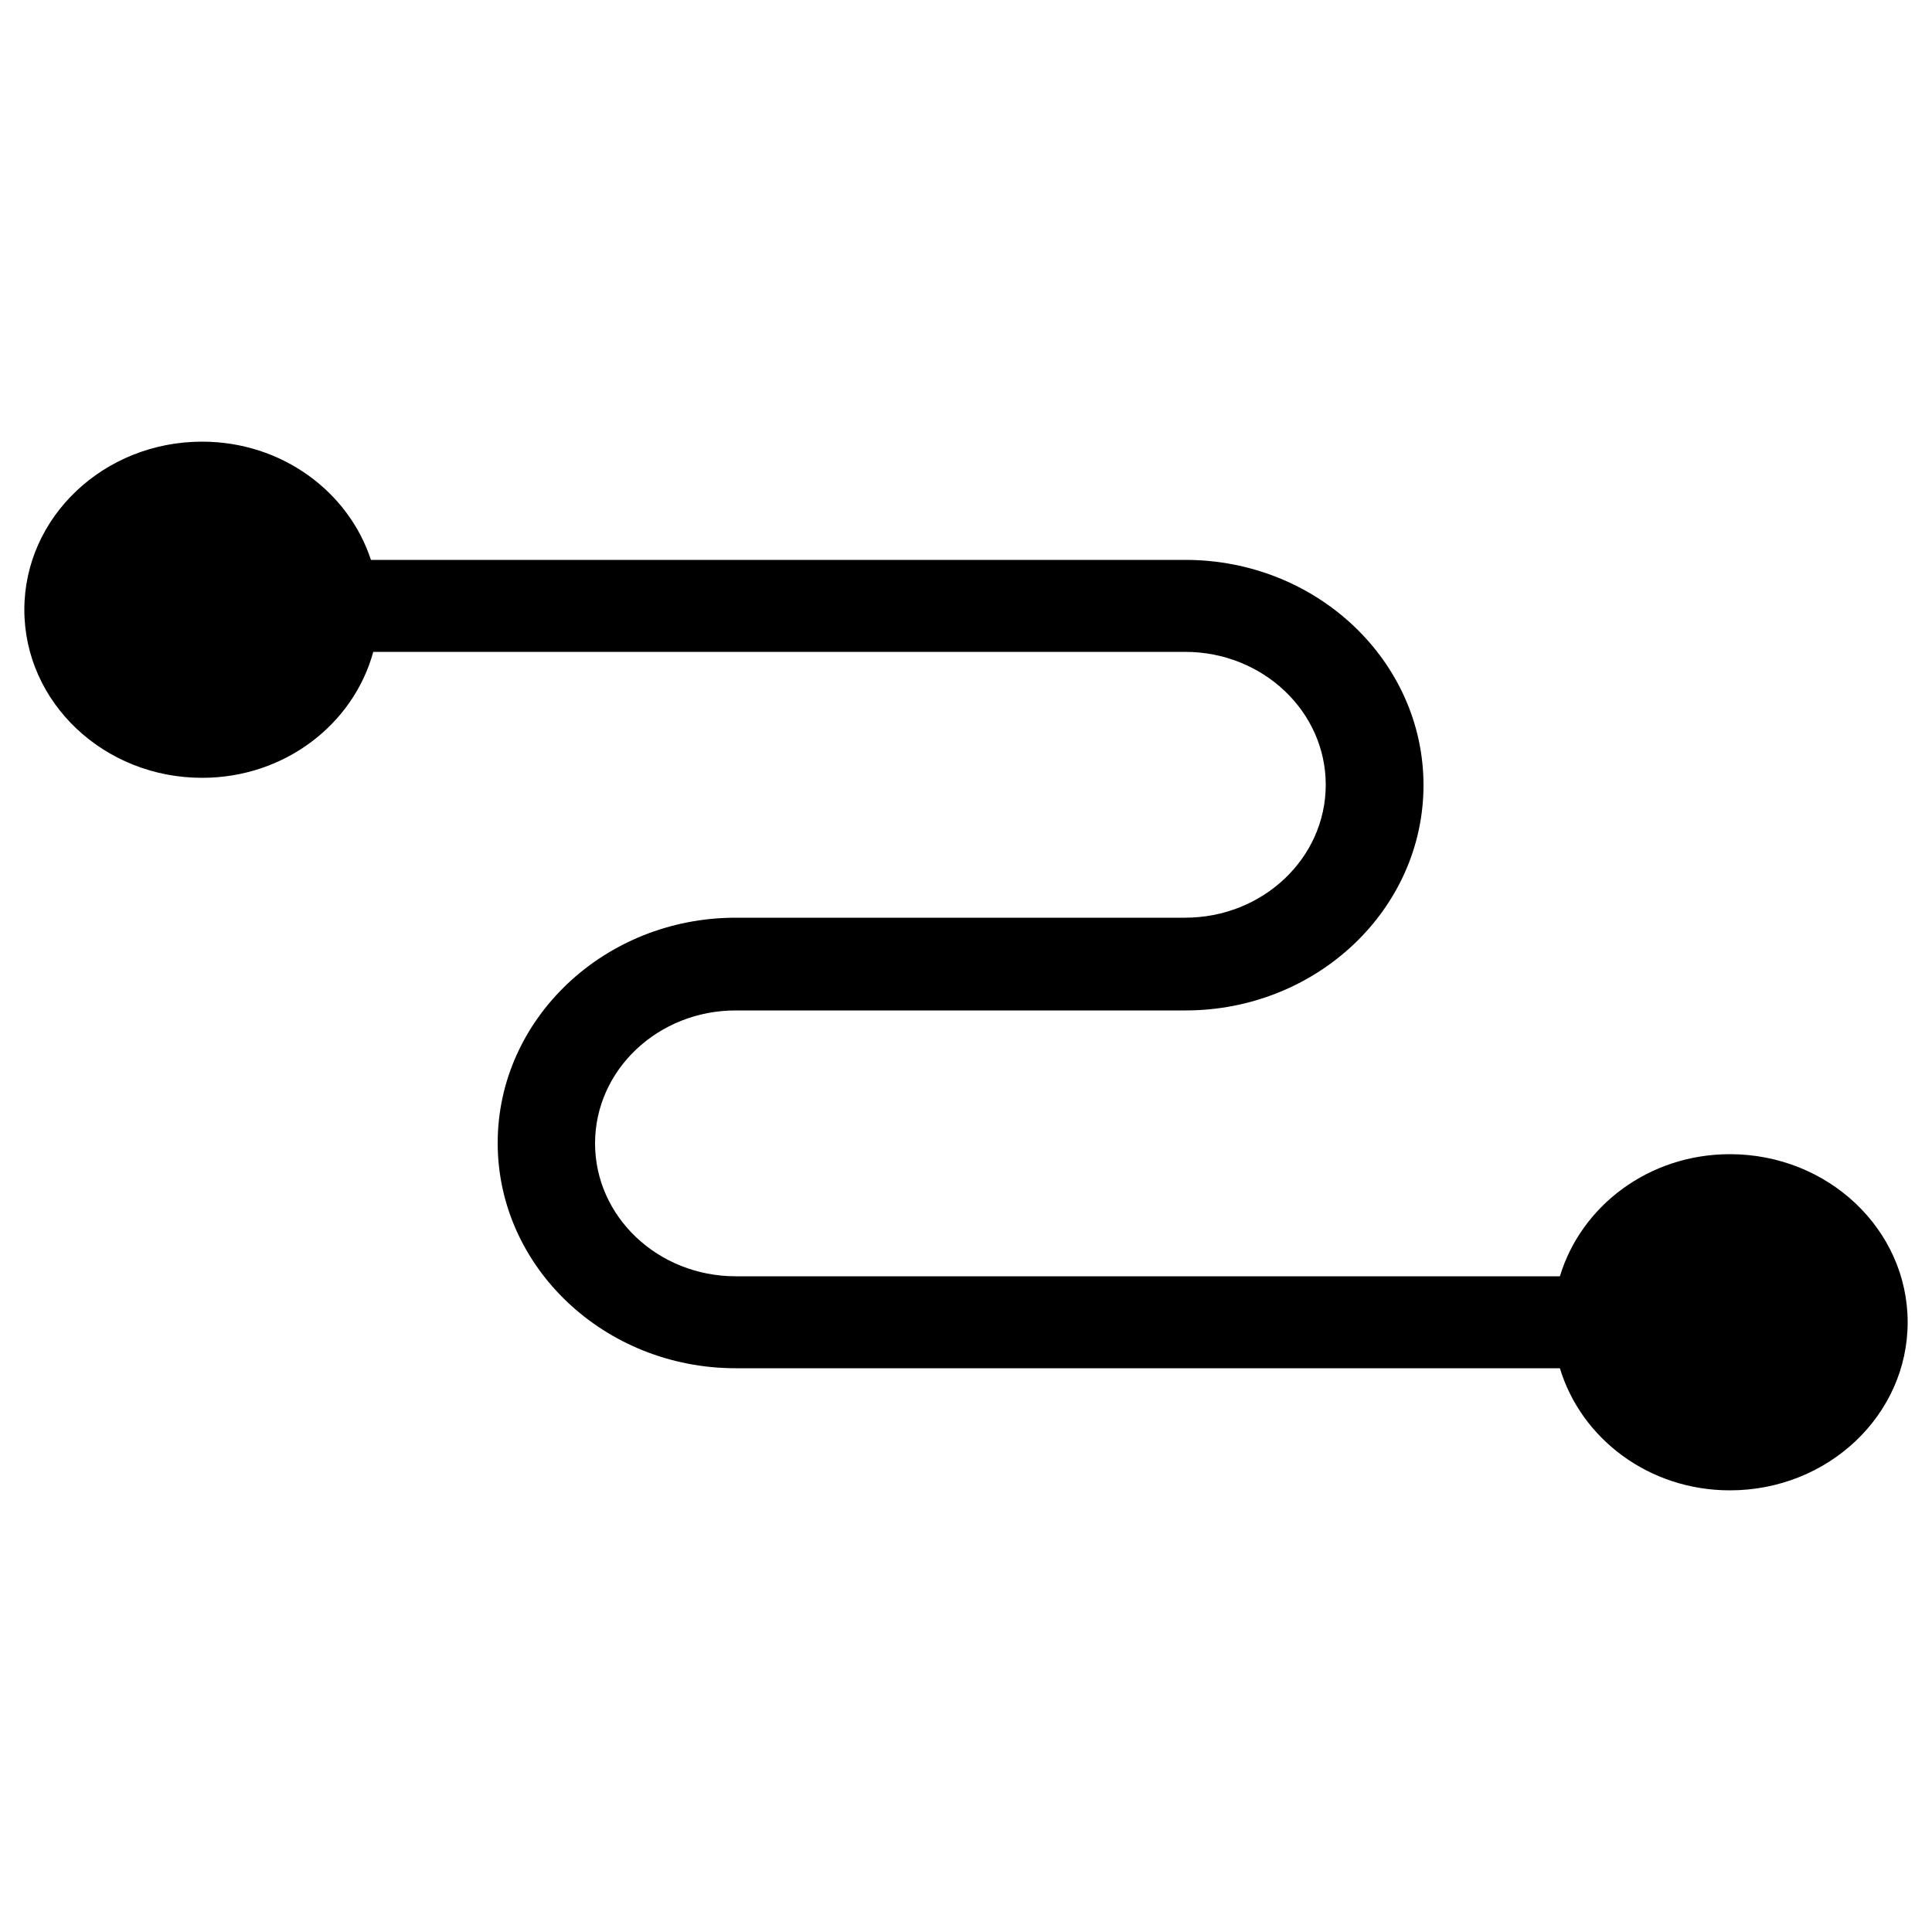 <?xml version="1.0" encoding="utf-8"?>
<svg width="50px" height="50px" viewBox="0 0 50 50">
<path d="M44.77,29.87c-2.1,0-3.85,1.34-4.4,3.16H19.04c-2.01,0-3.64-1.54-3.64-3.44
	c0-1.9,1.63-3.44,3.64-3.44h11.64c3.4,0,6.16-2.62,6.16-5.83c0-3.21-2.76-5.83-6.16-5.83H9.6c-0.58-1.77-2.31-3.06-4.37-3.06
	c-2.54,0-4.6,1.95-4.6,4.35c0,2.4,2.06,4.35,4.6,4.35c2.14,0,3.92-1.39,4.43-3.26h21.01c2.01,0,3.64,1.54,3.64,3.44
	c0,1.9-1.63,3.44-3.64,3.44H19.04c-3.4,0-6.16,2.62-6.16,5.83s2.76,5.83,6.16,5.83h21.33c0.55,1.82,2.3,3.16,4.4,3.16
	c2.54,0,4.6-1.95,4.6-4.35S47.31,29.87,44.77,29.87z"/>
</svg>
